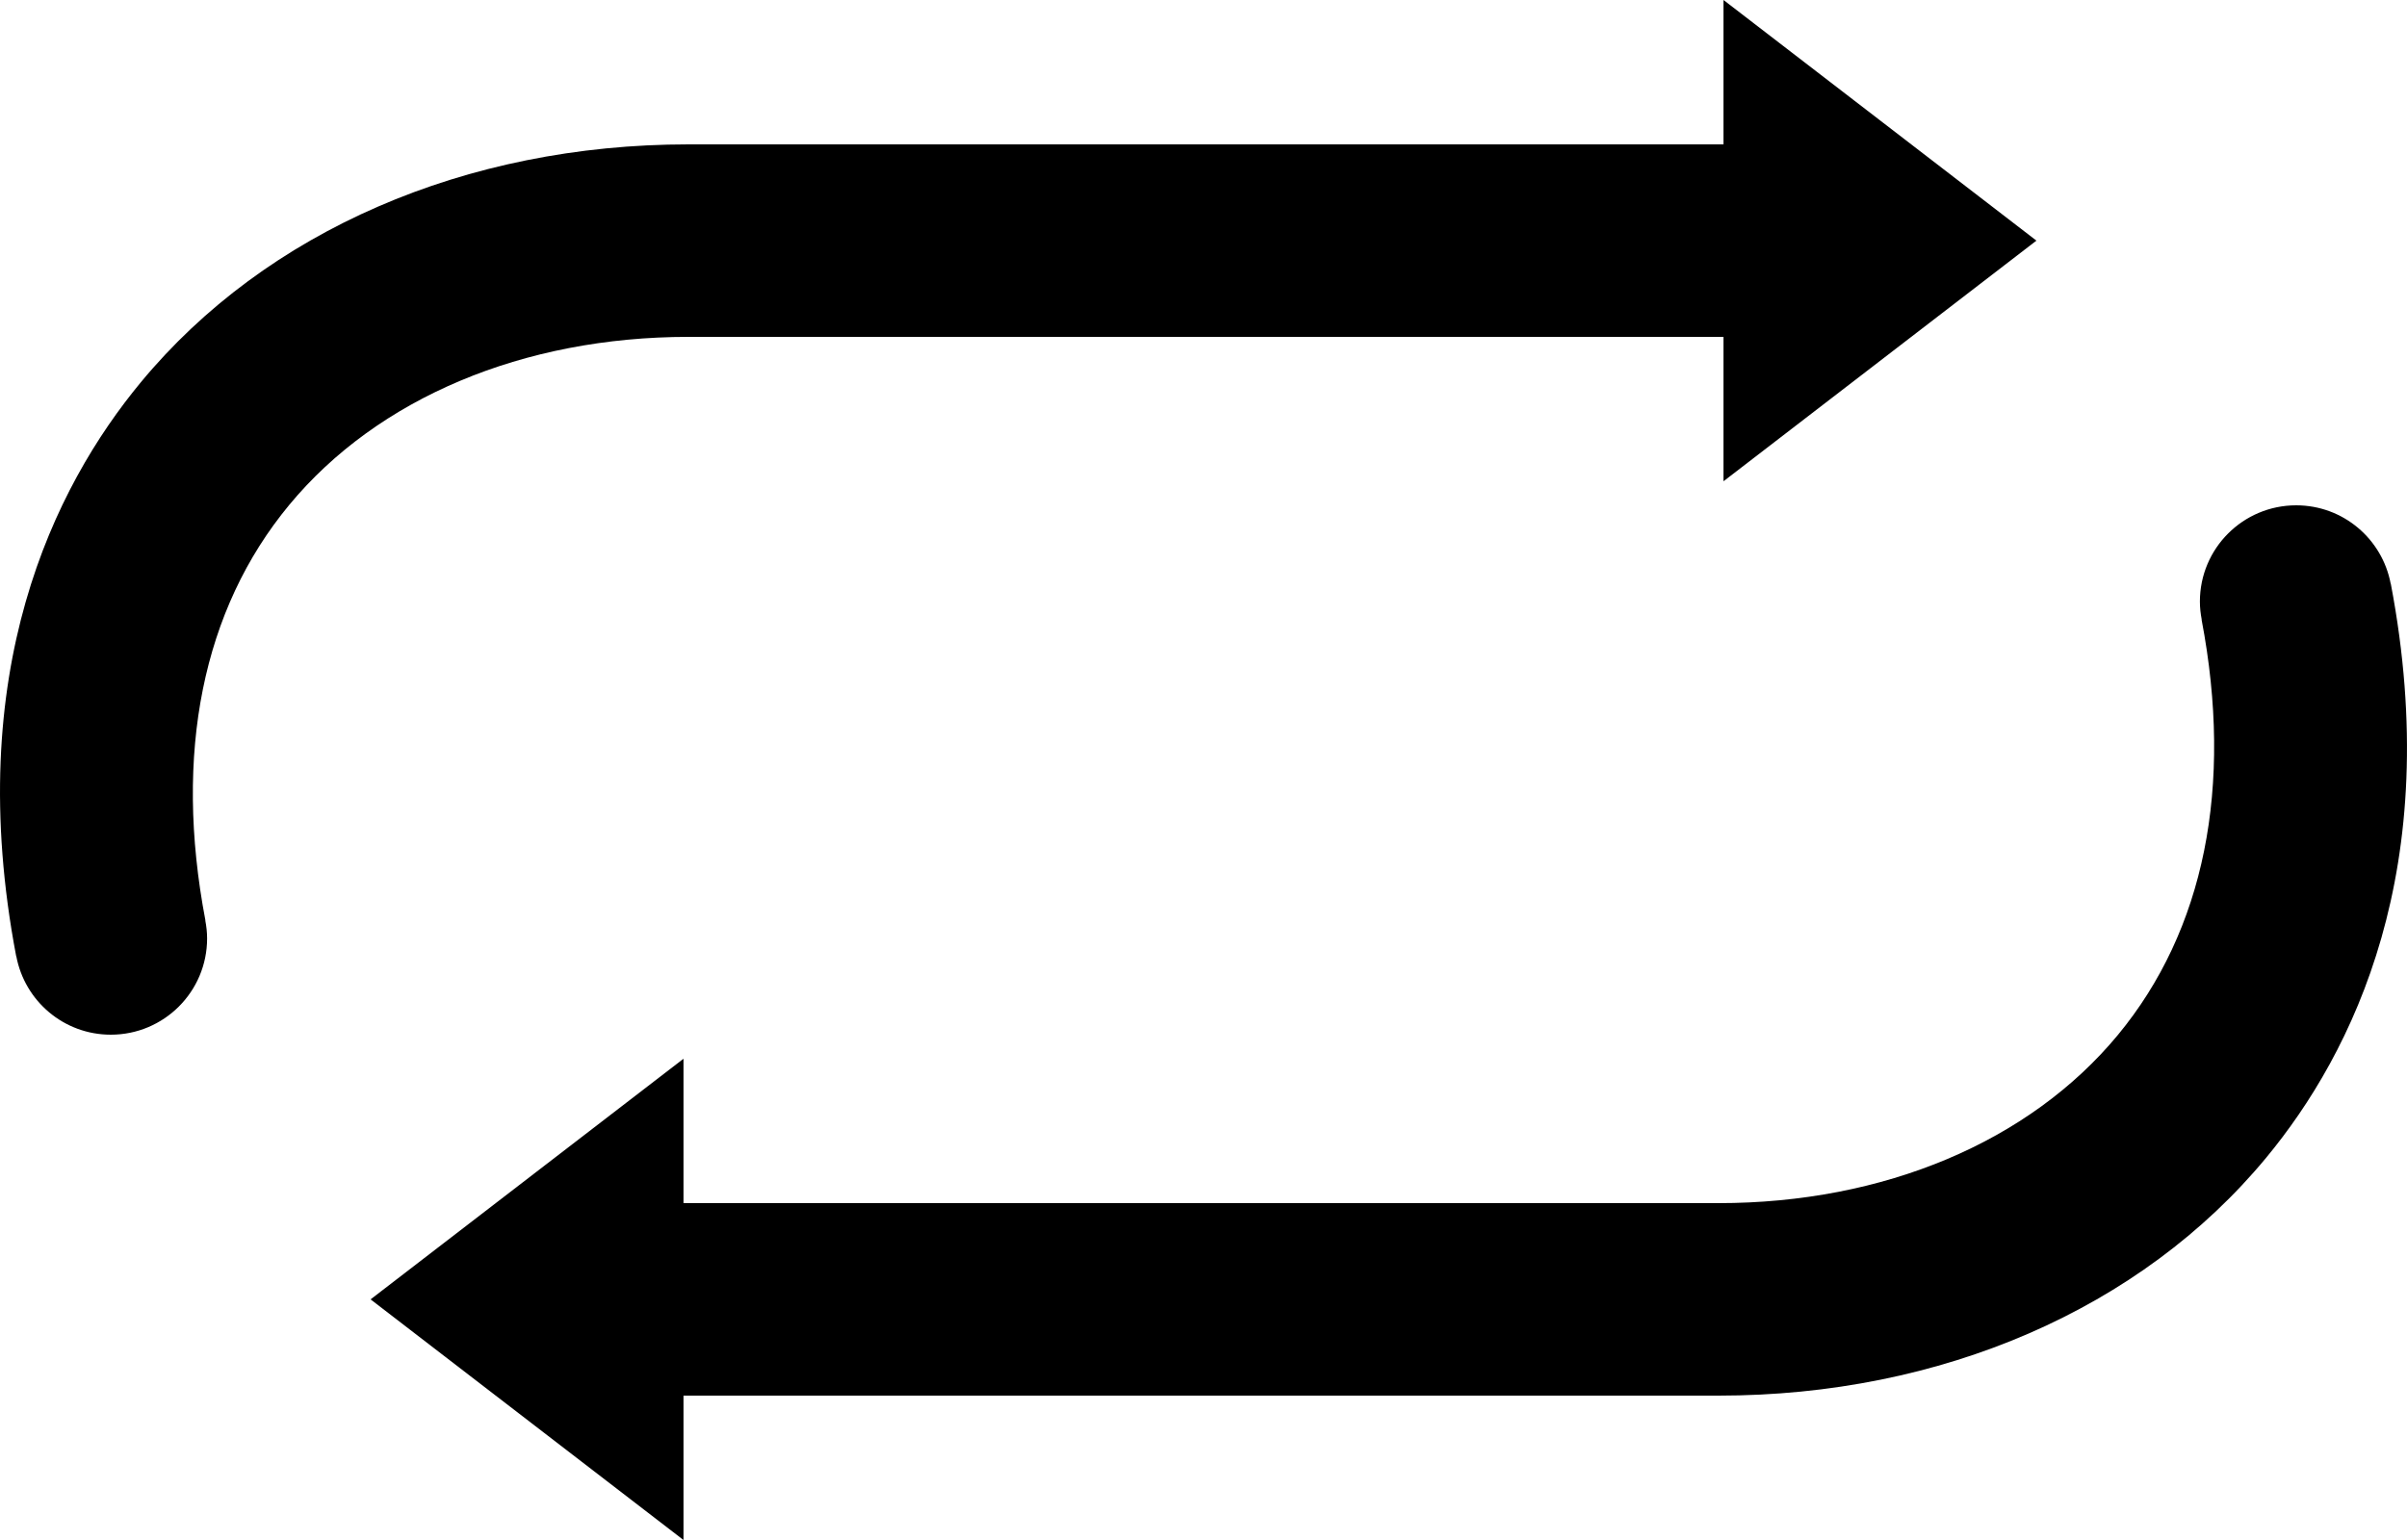 <?xml version="1.0" encoding="utf-8"?>
<!-- Generator: Adobe Illustrator 15.1.0, SVG Export Plug-In . SVG Version: 6.00 Build 0)  -->
<!DOCTYPE svg PUBLIC "-//W3C//DTD SVG 1.1//EN" "http://www.w3.org/Graphics/SVG/1.1/DTD/svg11.dtd">
<svg version="1.1" id="Layer_1" xmlns="http://www.w3.org/2000/svg" xmlns:xlink="http://www.w3.org/1999/xlink" x="0px" y="0px"
	 width="100px" height="64px" viewBox="0 0 100 64" enable-background="new 0 0 100 64" xml:space="preserve">
<path d="M84.604,10l-13-10v6h-43C19.343,6,11.05,9.603,5.852,15.885c-3.605,4.357-7.431,12.034-5.178,23.863l0.005-0.001
	C1.029,41.599,2.65,43,4.604,43c2.209,0,4-1.791,4-4c0-0.256-0.029-0.505-0.075-0.747l0.005-0.001
	c-1.323-6.945-0.119-12.916,3.481-17.267C15.688,16.546,21.734,14,28.604,14h43v6L84.604,10z"/>
<path d="M15.396,54l13,10v-6h43c9.261,0,17.554-3.603,22.752-9.885c3.605-4.357,7.431-12.034,5.178-23.863l-0.005,0.001
	C98.971,22.401,97.35,21,95.396,21c-2.209,0-4,1.791-4,4c0,0.256,0.029,0.505,0.075,0.747l-0.005,0.001
	c1.323,6.945,0.119,12.916-3.481,17.267C84.312,47.454,78.266,50,71.396,50h-43v-6L15.396,54z"/>
</svg>
